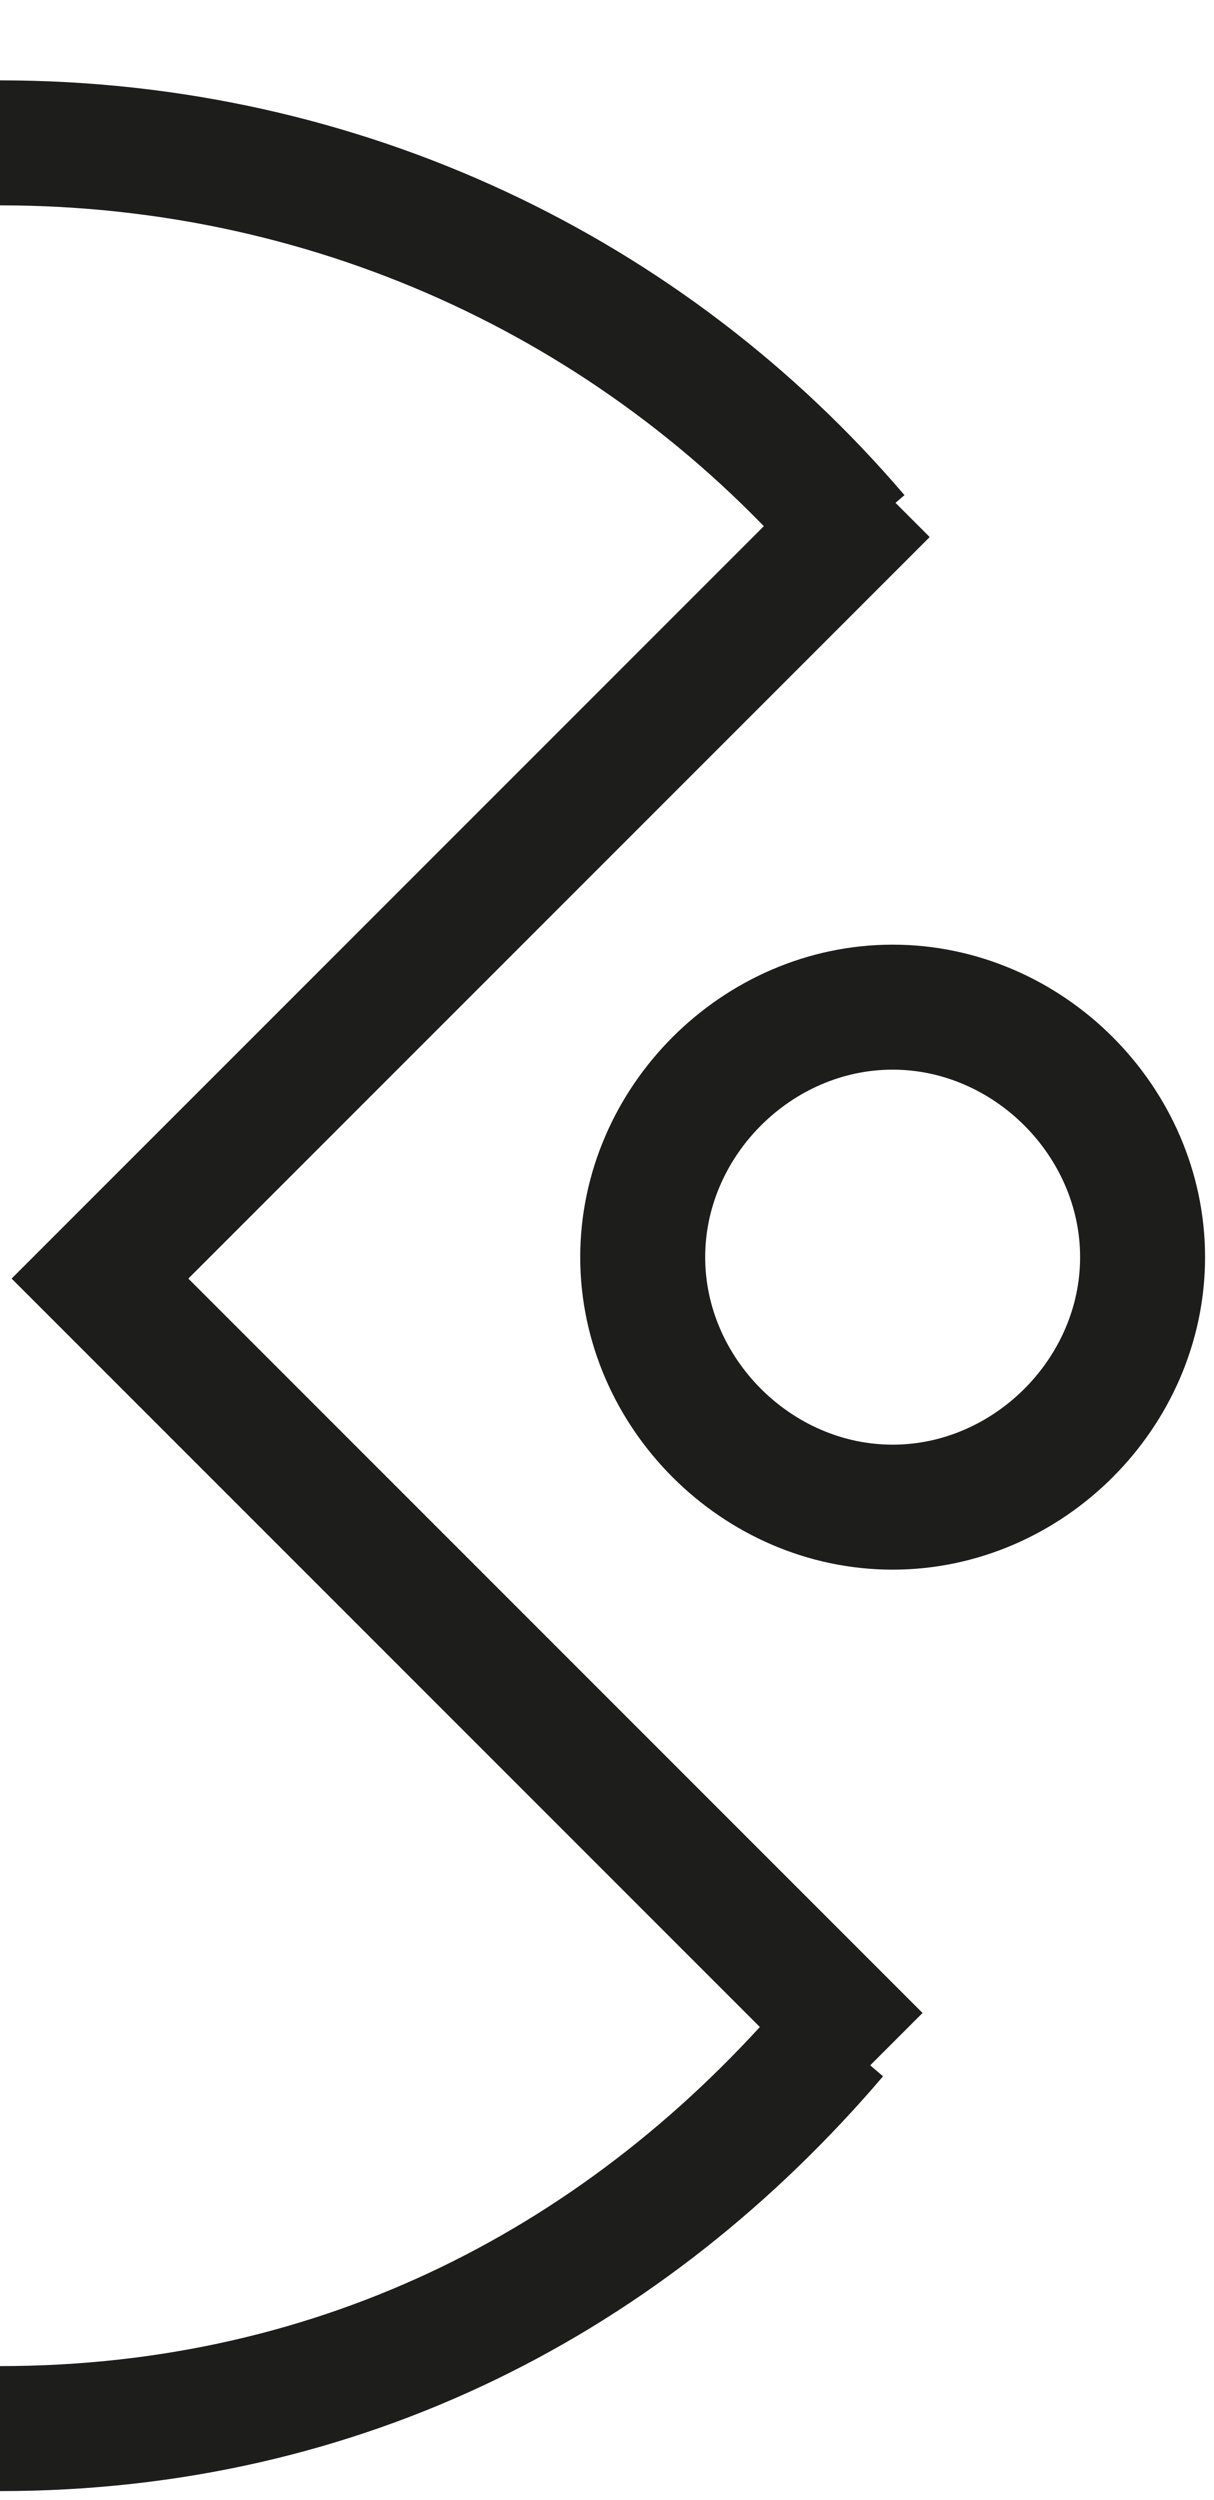 <?xml version="1.0" encoding="utf-8"?>
<!-- Generator: Adobe Illustrator 21.0.0, SVG Export Plug-In . SVG Version: 6.00 Build 0)  -->
<svg version="1.2" baseProfile="tiny" id="main" xmlns="http://www.w3.org/2000/svg" xmlns:xlink="http://www.w3.org/1999/xlink"
	 x="0px" y="0px" viewBox="0 0 17 35" xml:space="preserve">
<path fill="none" stroke="#1D1D1B" stroke-width="1.75" stroke-miterlimit="10" d="M12.5,14.1c1.9,0,3.5,1.6,3.5,3.5
	s-1.6,3.5-3.5,3.5S9,19.5,9,17.6S10.6,14.1,12.5,14.1z"/>
<path fill="none" stroke="#1D1D1B" stroke-width="1.75" stroke-miterlimit="10" d="M11.7,28.5C8.8,31.9,4.8,34,0,34"/>
<path fill="none" stroke="#1D1D1B" stroke-width="1.75" stroke-miterlimit="10" d="M0,2c4.8,0,9.1,2.1,12,5.5"/>
<path id="leg1_2_" fill="none" stroke="#1D1D1B" stroke-width="1.75" stroke-miterlimit="10" d="M12.3,7"/>
<path fill="none" stroke="#1D1D1B" stroke-width="1.75" stroke-miterlimit="10" d="M12.3,28.8L1.4,17.9l11-11"/>
</svg>
